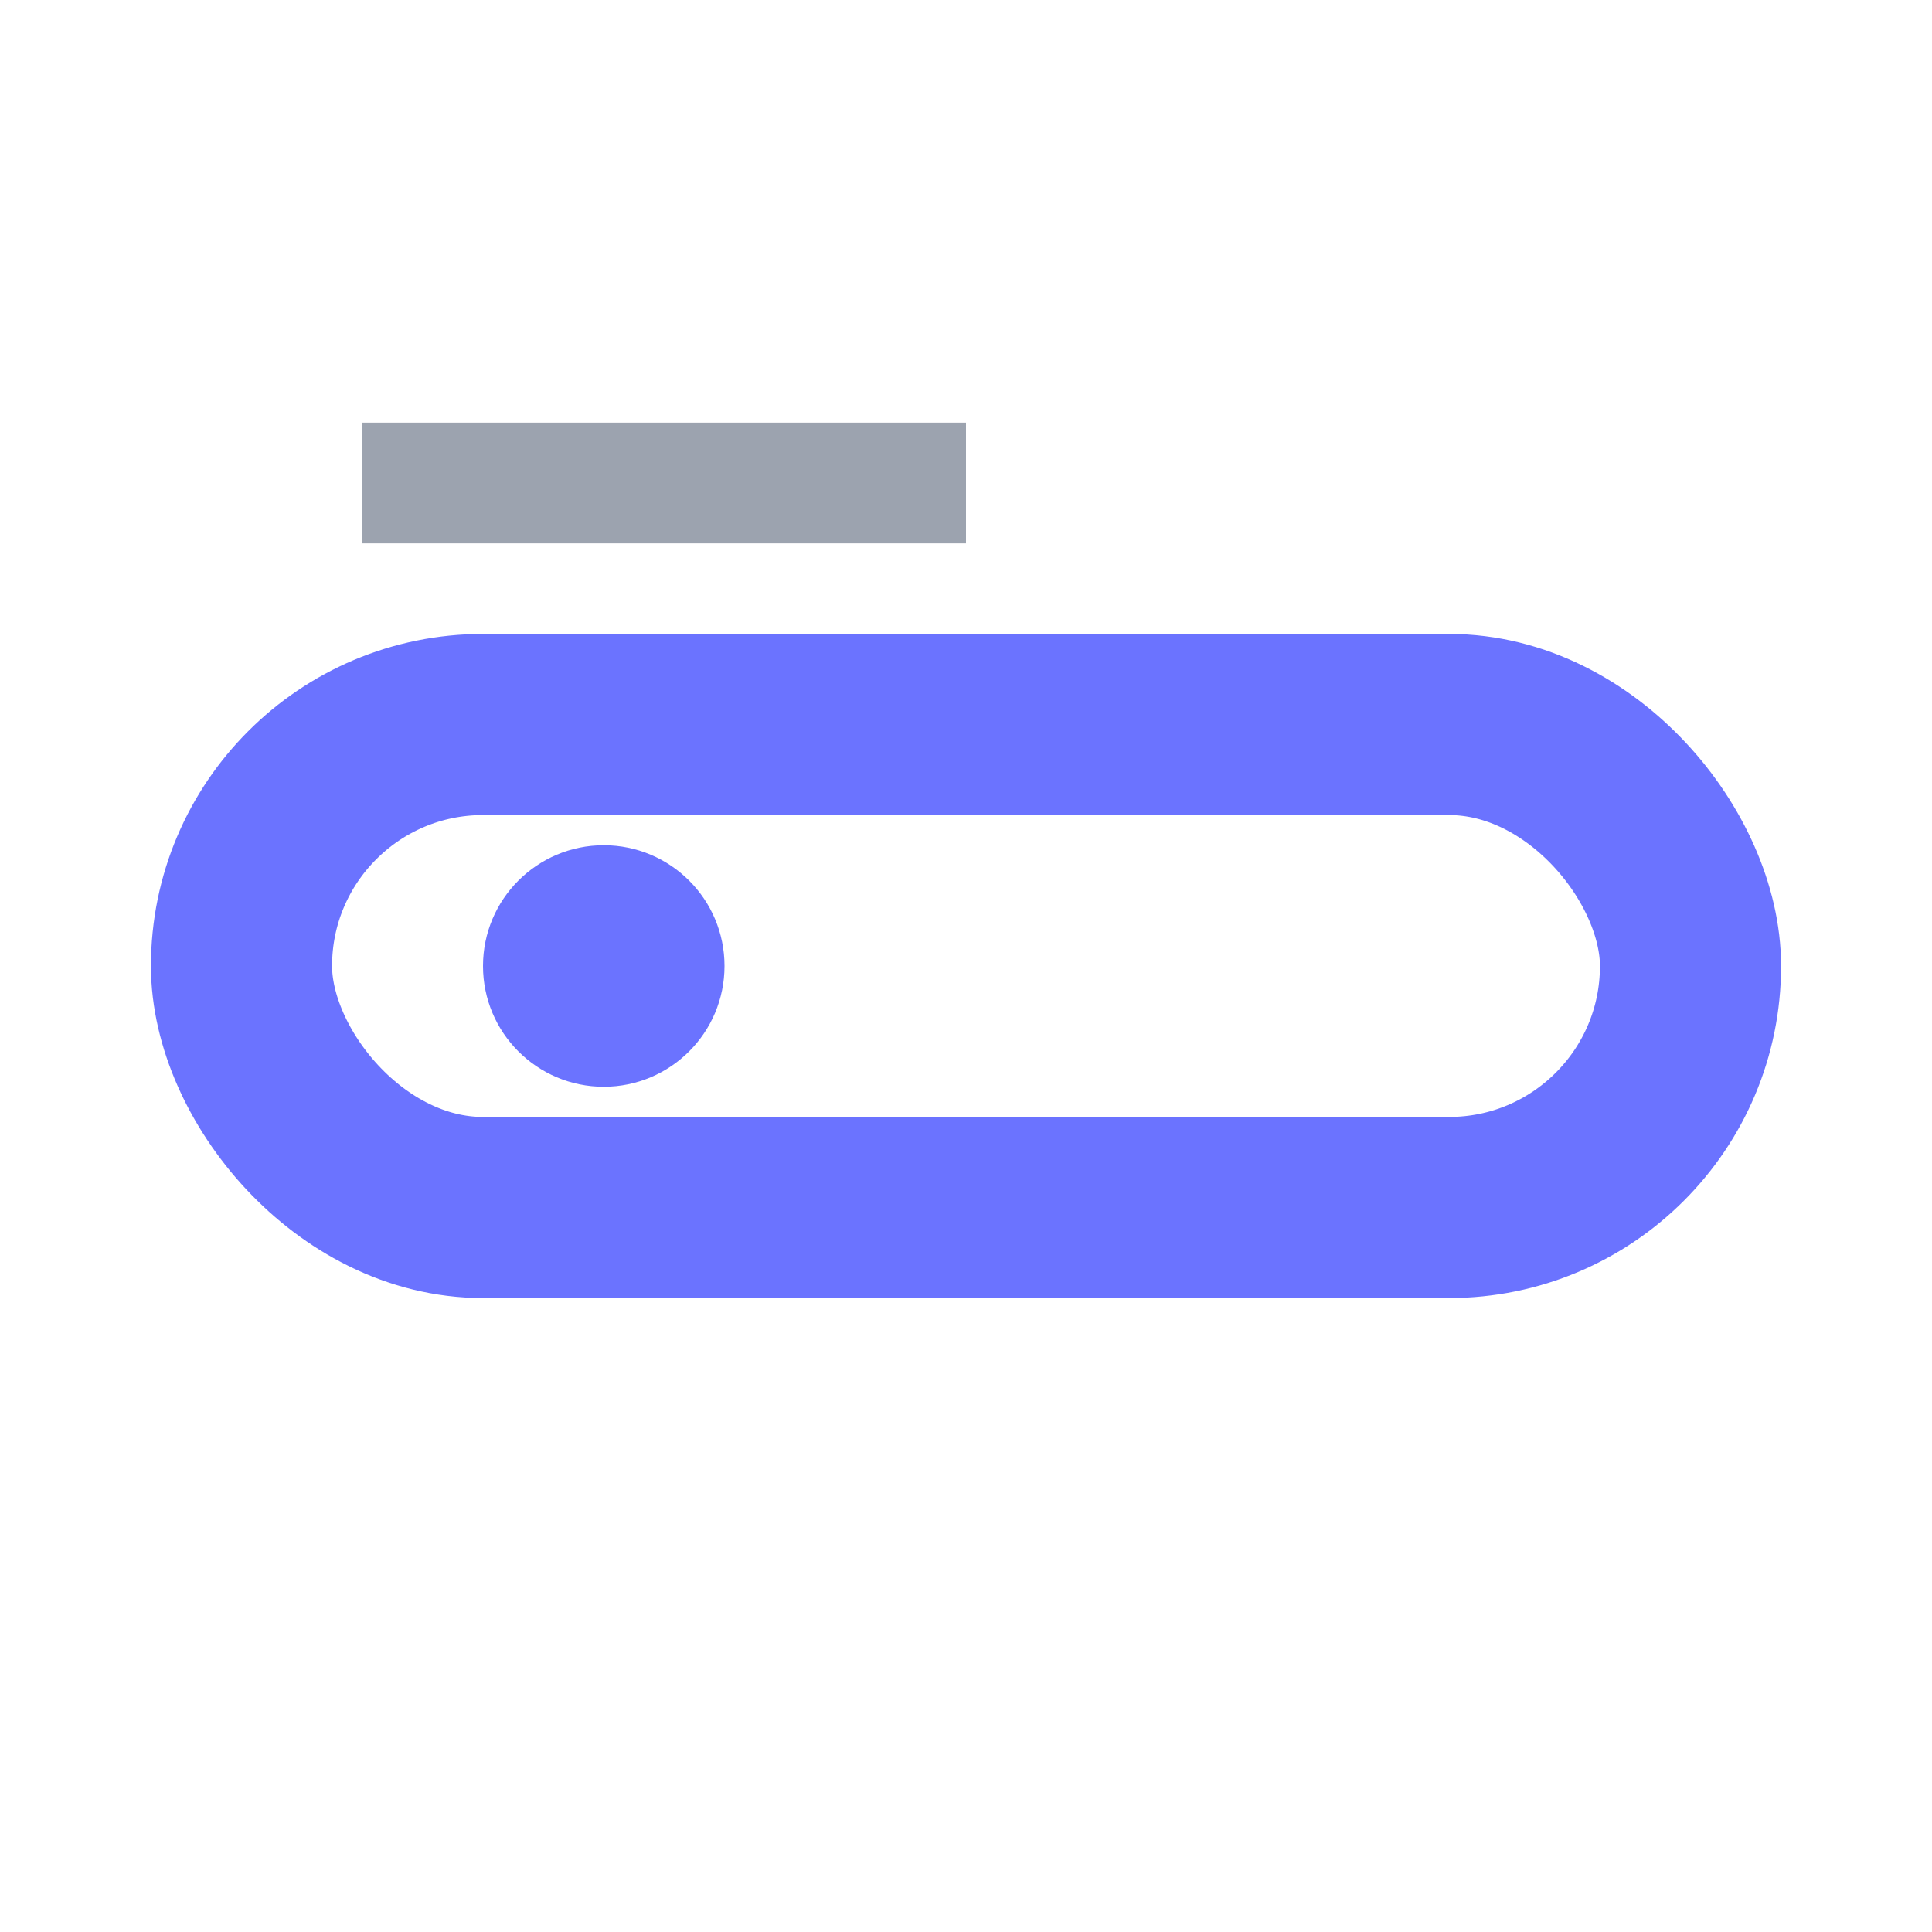 <svg width="16" height="16" viewBox="0 0 16 16" xmlns="http://www.w3.org/2000/svg">
  <!-- Generic field icon - input box -->
  <rect x="2" y="6" width="12" height="4" rx="2" fill="none" stroke="#6B73FF" stroke-width="1.5"/>
  <!-- Field label line -->
  <line x1="3" y1="4" x2="8" y2="4" stroke="#9CA3AF" stroke-width="1"/>
  <!-- Field value indicator -->
  <circle cx="5" cy="8" r="1" fill="#6B73FF"/>
</svg>